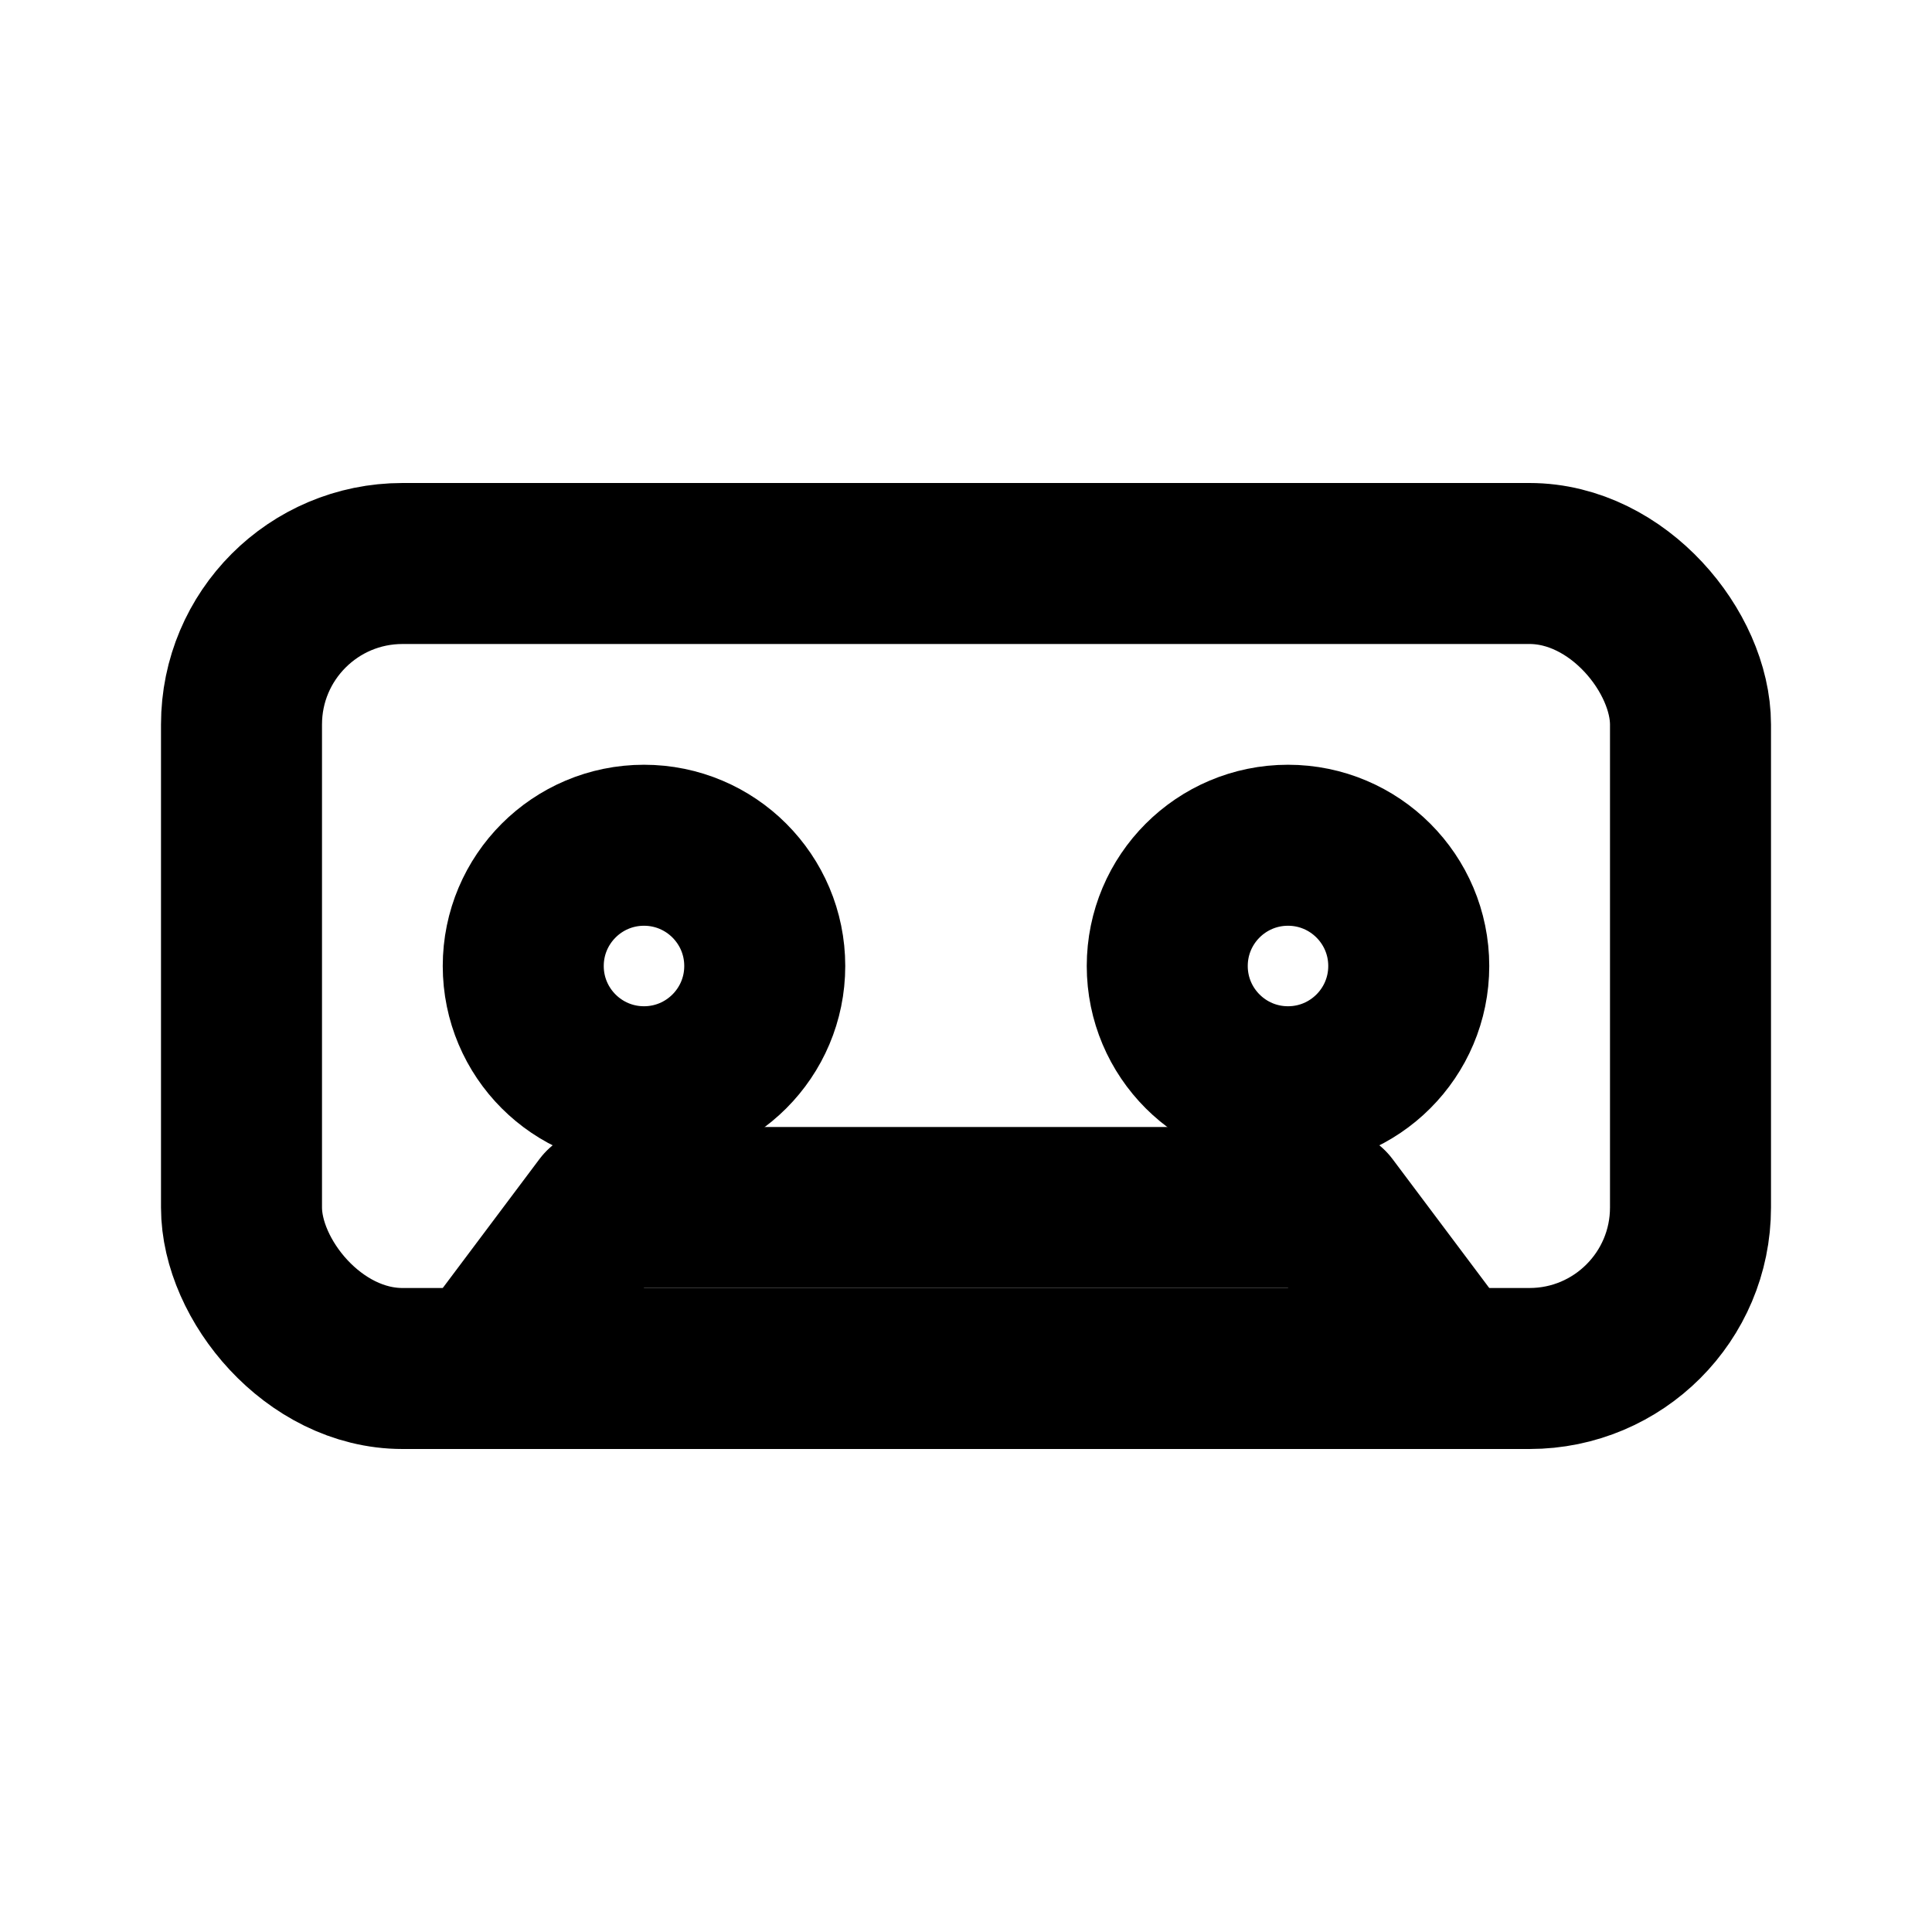<svg xmlns="http://www.w3.org/2000/svg" viewBox="0 0 24 24" fill="none" stroke="black" stroke-width="2" stroke-linecap="round" stroke-linejoin="round">
  <rect x="3" y="7" width="18" height="10" rx="2"/>
  <circle cx="8" cy="12" r="1.5"/>
  <circle cx="16" cy="12" r="1.5"/>
  <path d="M6 17l1.5-2h9L18 17"/>
</svg>
